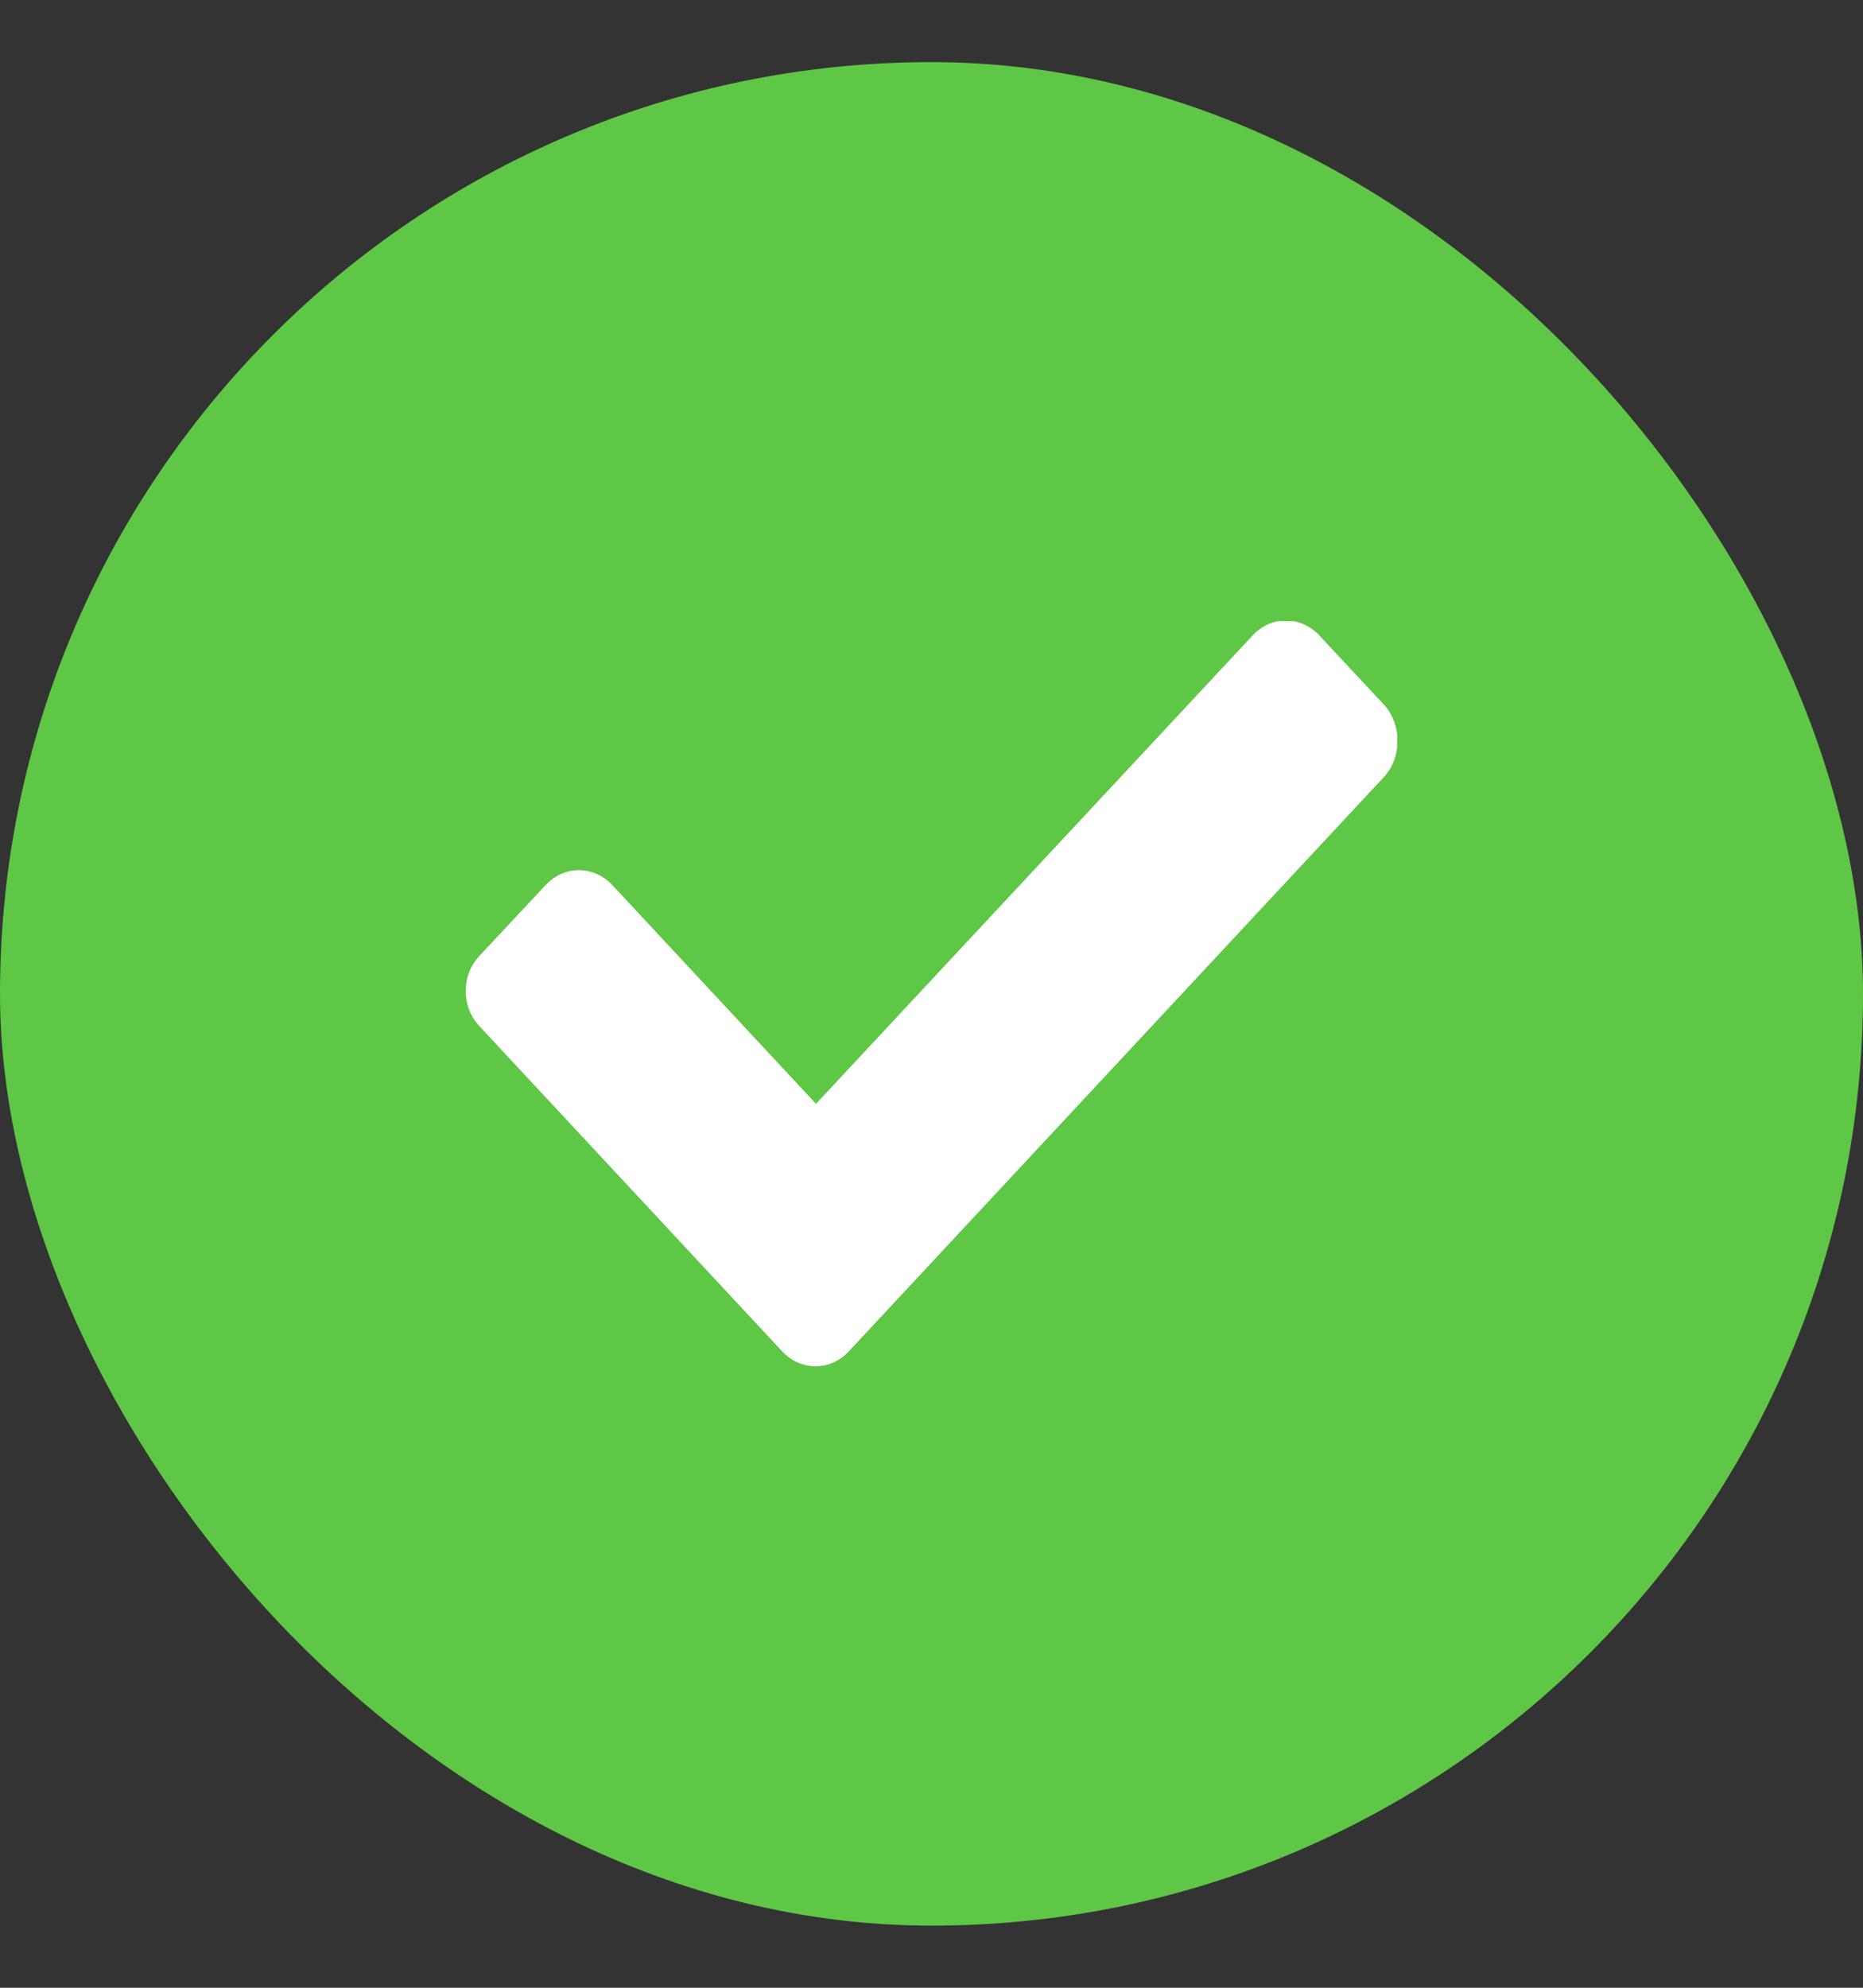 <svg width="15" height="16" viewBox="0 0 15 16" fill="none" xmlns="http://www.w3.org/2000/svg">
<rect x="0" y="0" width="15" height="16" fill="#333333" stroke="none"/>
<rect y="0.5" width="15" height="15" rx="7.5" fill="#5EC745"/>
<g clip-path="url(#clip0_2273_38297)">
<path d="M11.145 6.252L6.832 10.88C6.683 11.037 6.45 11.037 6.3 10.88L3.862 8.262C3.712 8.105 3.712 7.85 3.862 7.692L4.395 7.122C4.545 6.965 4.777 6.965 4.928 7.122L6.57 8.885L10.088 5.112C10.238 4.955 10.47 4.955 10.62 5.112L11.152 5.682C11.287 5.84 11.287 6.095 11.145 6.252Z" fill="white"/>
</g>
<defs>
<clipPath id="clip0_2273_38297">
<rect width="7.5" height="6" fill="white" transform="translate(3.75 5)"/>
</clipPath>
</defs>
</svg>
